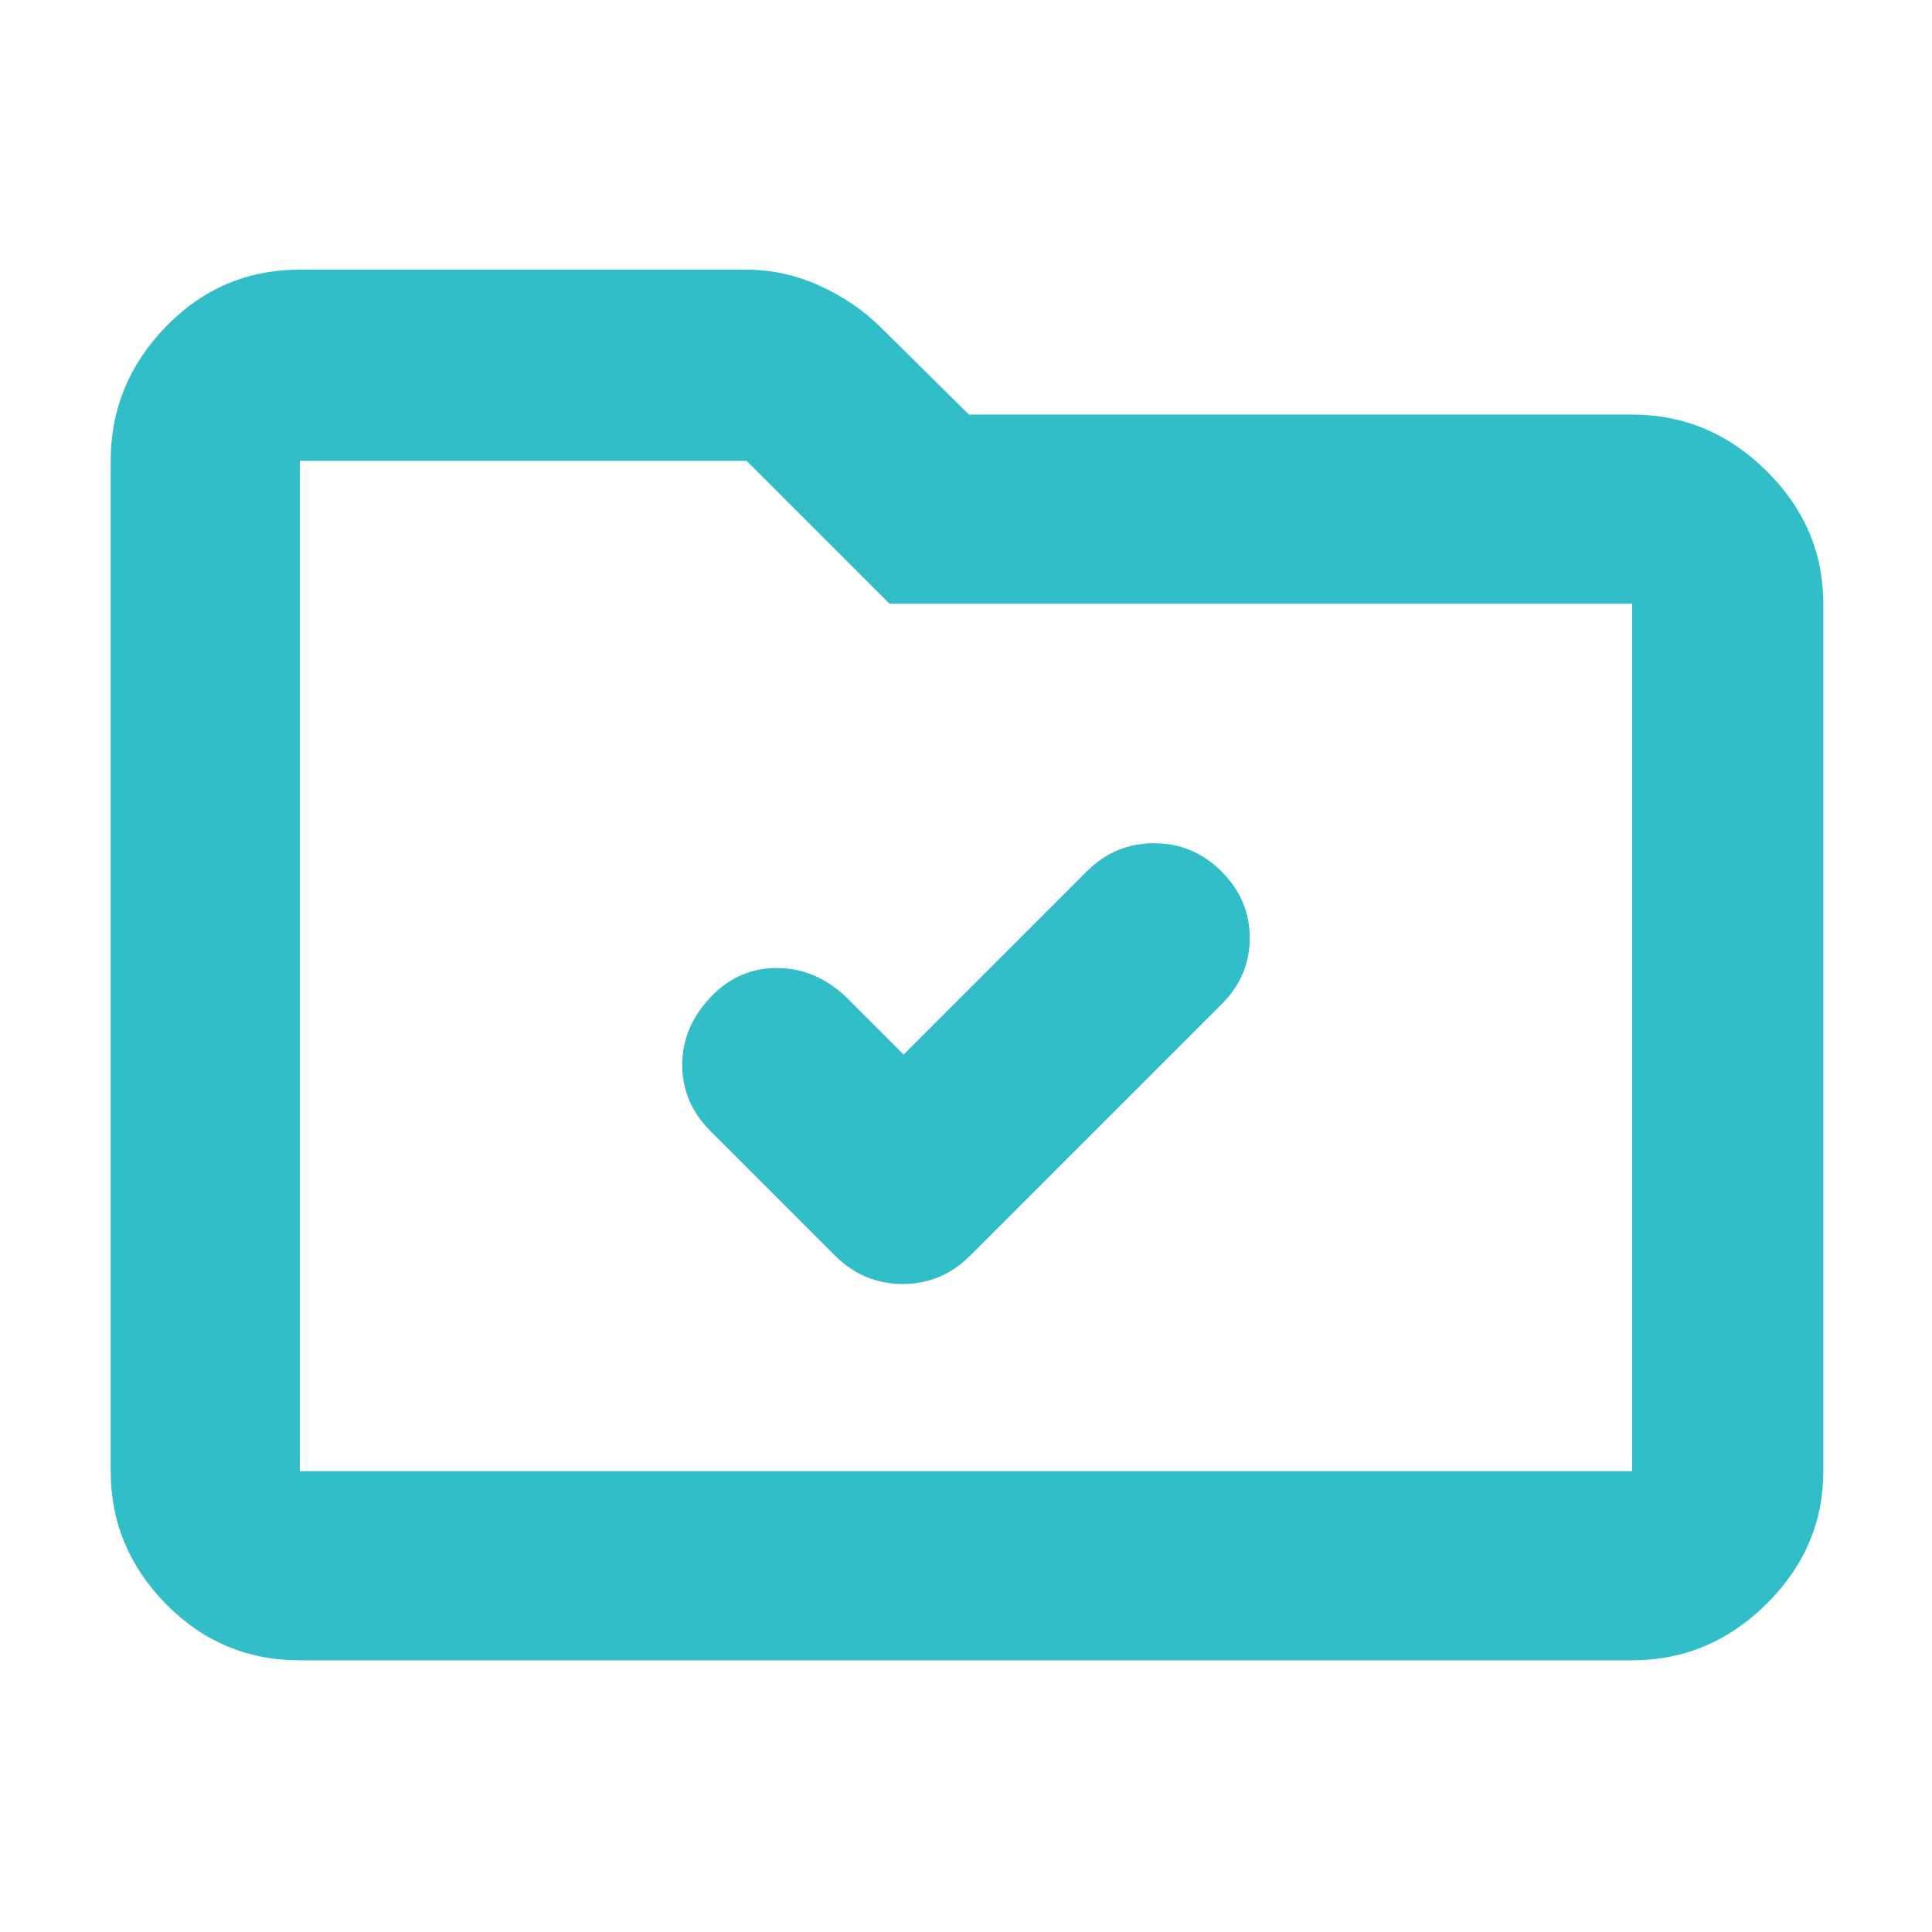 <svg xmlns="http://www.w3.org/2000/svg" height="48" viewBox="0 -960 960 960" width="48"><path fill="rgb(50, 190, 200)" d="m449-436-29-29q-15.09-14-34-14t-32.5 14.05q-14.5 15.06-14.5 34Q339-412 353-398l62 62q14.13 14 33.57 14Q468-322 482-336l125-125q14-13.87 14-32.93Q621-513 606.95-527q-14.06-14-33.5-14Q554-541 540-527l-91 91ZM149-135q-39.05 0-66.53-27.98Q55-190.95 55-229v-502q0-38.46 27.47-66.73Q109.95-826 149-826h222q18.69 0 36.34 8 17.66 8 30.75 21.09L481.45-754H811q38.46 0 66.73 27.97Q906-698.05 906-660v431q0 38.05-28.27 66.02Q849.46-135 811-135H149Zm0-94h662v-431H442l-71-71H149v502Zm0 0v-502 502Z"/></svg>